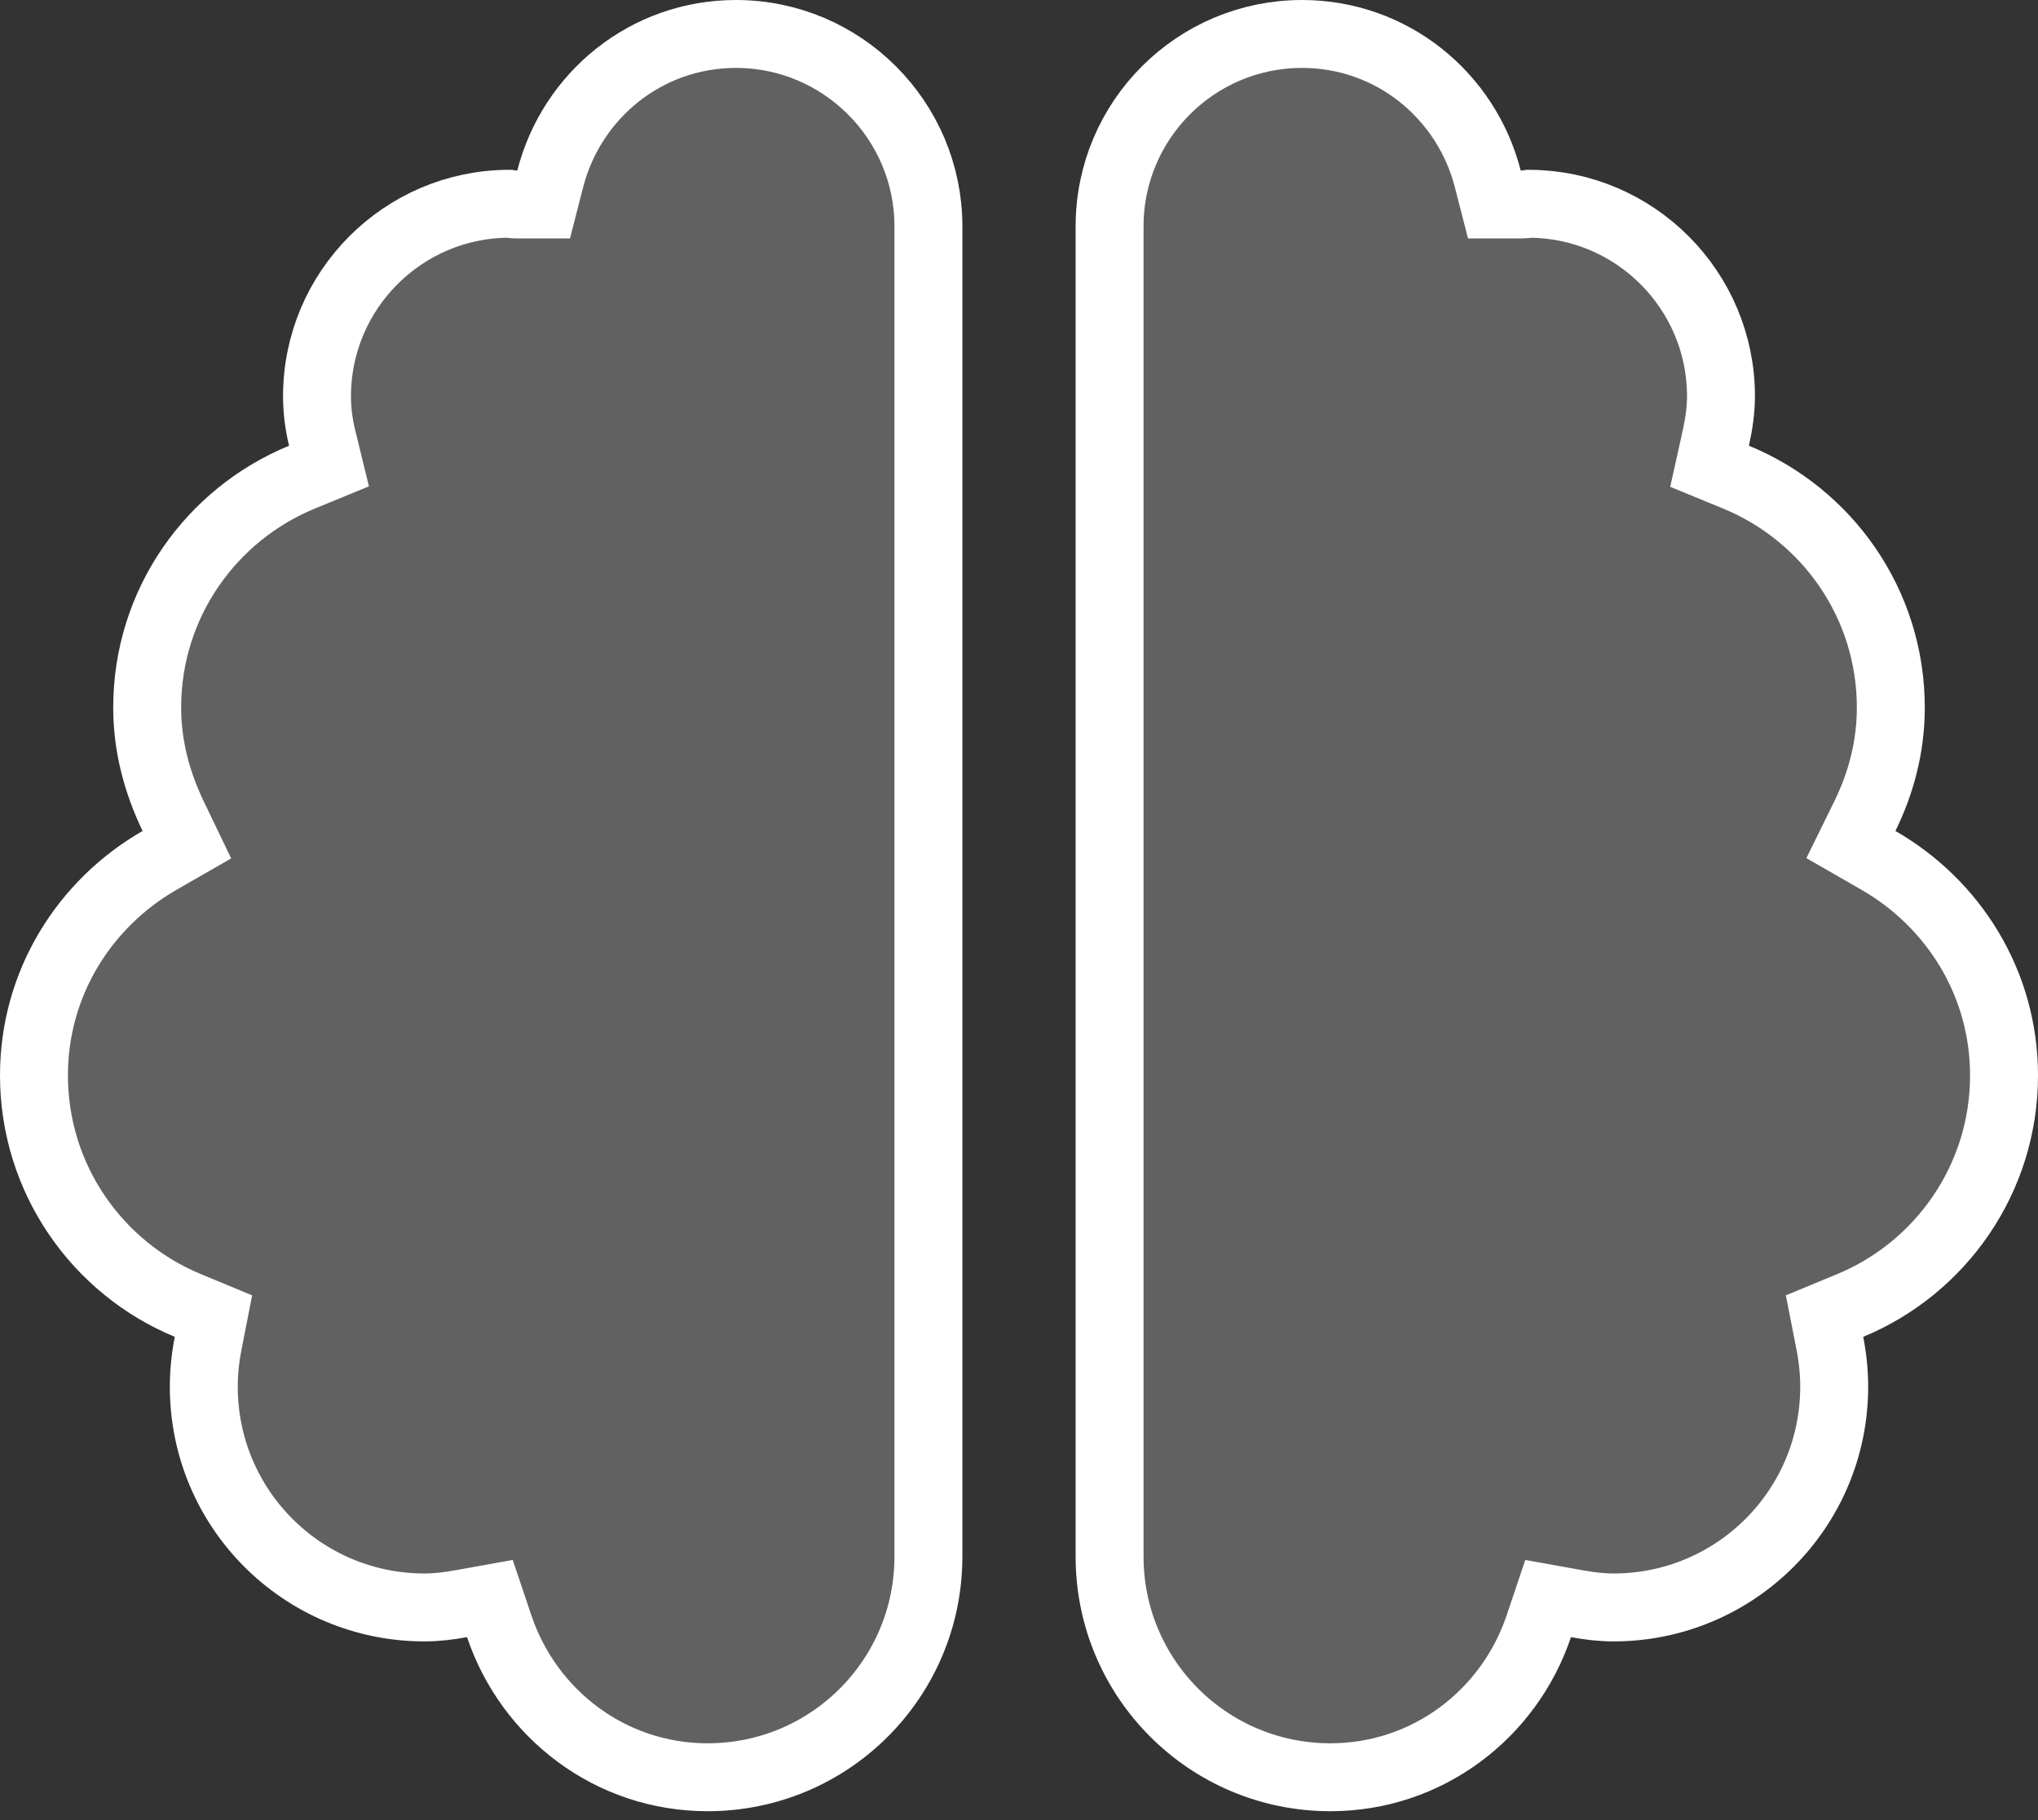 <svg width="150" height="134" viewBox="0 0 150 134" fill="none" xmlns="http://www.w3.org/2000/svg">
<rect x="0" y="0" width="150" height="134" fill="#333333" stroke="none"/>
<g clip-path="url(#clip0_166_1436)">
<path d="M38.073 15.052H40.013L40.495 13.173C42.071 7.021 47.567 2.5 54.167 2.5C61.979 2.5 68.333 8.855 68.333 16.667V114.583C68.333 123.567 61.067 130.833 52.083 130.833C44.93 130.833 38.919 126.18 36.744 119.723L36.056 117.679L33.933 118.06C33.002 118.227 32.118 118.333 31.25 118.333C22.266 118.333 15 111.067 15 102.083C15 101.008 15.112 99.945 15.318 98.891L15.711 96.884L13.82 96.101C7.171 93.35 2.5 86.793 2.5 79.167C2.5 72.381 6.219 66.514 11.741 63.339L13.755 62.181L12.748 60.088C11.555 57.609 10.833 54.931 10.833 52.083C10.833 44.437 15.524 37.879 22.226 35.125L24.215 34.307L23.704 32.219C23.464 31.233 23.333 30.208 23.333 29.167C23.333 21.379 29.649 15.039 37.428 15C37.429 15 37.431 15.001 37.433 15.001C37.438 15.002 37.443 15.002 37.449 15.003C37.541 15.017 37.785 15.052 38.073 15.052ZM137.261 60.071L136.23 62.172L138.259 63.339C143.781 66.514 147.5 72.381 147.5 79.167C147.5 86.793 142.829 93.35 136.18 96.101L134.289 96.884L134.682 98.891C134.888 99.945 135 101.008 135 102.083C135 111.067 127.734 118.333 118.75 118.333C117.882 118.333 116.998 118.227 116.067 118.06L113.944 117.679L113.256 119.723C111.081 126.18 105.07 130.833 97.917 130.833C88.933 130.833 81.667 123.567 81.667 114.583V16.667C81.667 8.831 88.019 2.5 95.833 2.5C102.433 2.5 107.929 7.021 109.505 13.173L109.987 15.052H111.927C112.089 15.052 112.228 15.041 112.328 15.03C112.422 15.02 112.511 15.007 112.545 15.003C112.552 15.002 112.558 15.001 112.563 15C120.346 15.034 126.667 21.376 126.667 29.167C126.667 30.178 126.519 31.211 126.283 32.27L125.827 34.325L127.774 35.125C134.476 37.879 139.167 44.437 139.167 52.083C139.167 54.943 138.465 57.616 137.261 60.071Z" fill="#D9D9D9" fill-opacity="0.28" stroke="white" stroke-width="5"/>
</g>
<defs>
<clipPath id="clip0_166_1436">
<rect width="150" height="133.333" fill="white"/>
</clipPath>
</defs>
</svg>
